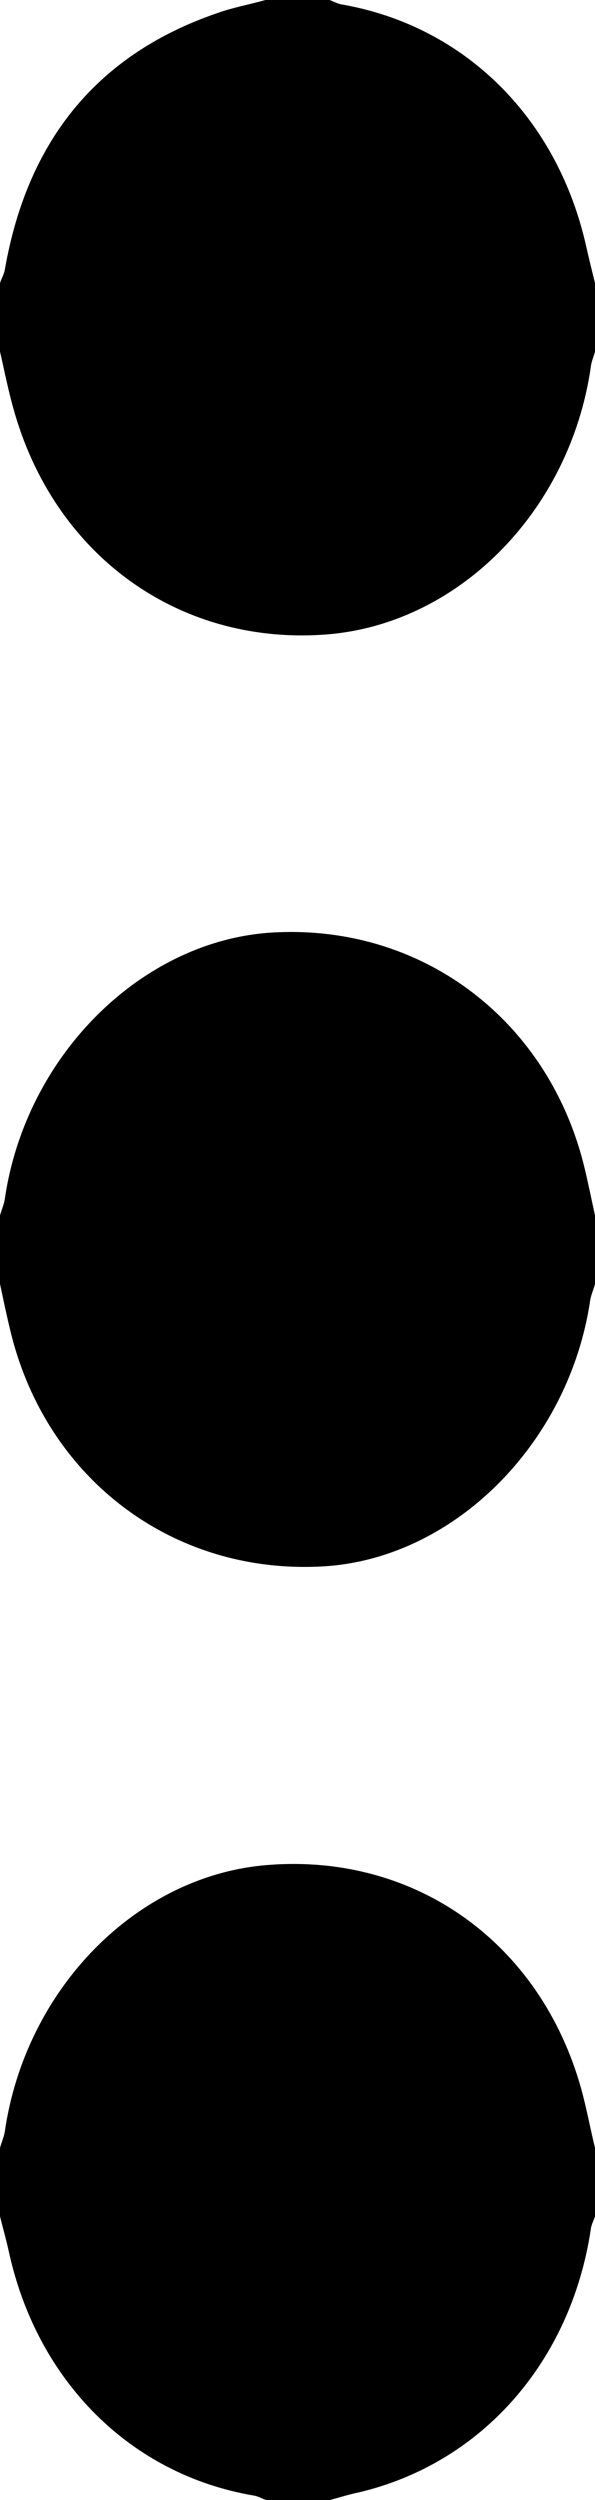<svg width="5" height="21" viewBox="0 0 5 21" fill="none" xmlns="http://www.w3.org/2000/svg">
<path d="M1.93455e-05 18.617V18.043C0.012 17.996 0.032 17.954 0.04 17.908C0.214 16.7 1.157 15.745 2.262 15.665C3.498 15.572 4.544 16.323 4.885 17.549C4.929 17.709 4.96 17.878 5 18.043V18.617C4.988 18.655 4.968 18.689 4.964 18.731C4.794 19.847 4.041 20.696 3.011 20.937C2.932 20.953 2.853 20.979 2.773 21H2.235C2.199 20.987 2.163 20.966 2.128 20.962C1.097 20.785 0.313 20.003 0.075 18.917C0.052 18.812 0.024 18.715 1.93455e-05 18.617ZM5 2.378L5 2.953C4.988 2.999 4.968 3.042 4.964 3.088C4.786 4.305 3.839 5.255 2.722 5.331C1.49 5.416 0.448 4.655 0.111 3.426C0.067 3.27 0.036 3.109 0 2.953V2.378C0.012 2.34 0.032 2.307 0.04 2.269C0.23 1.17 0.828 0.452 1.826 0.11C1.957 0.063 2.096 0.038 2.231 0H2.769C2.805 0.013 2.841 0.034 2.876 0.038C3.91 0.22 4.691 0.997 4.929 2.083C4.952 2.184 4.976 2.281 5 2.378ZM5 10.211V10.785C4.988 10.832 4.968 10.874 4.96 10.92C4.782 12.133 3.8 13.109 2.69 13.159C1.442 13.219 0.384 12.416 0.087 11.178C0.055 11.047 0.028 10.916 0 10.785V10.211C0.012 10.164 0.032 10.122 0.04 10.075C0.214 8.863 1.2 7.887 2.31 7.832C3.558 7.769 4.616 8.576 4.913 9.814C4.945 9.949 4.972 10.08 5 10.211Z" fill="currentColor"/>
</svg>
